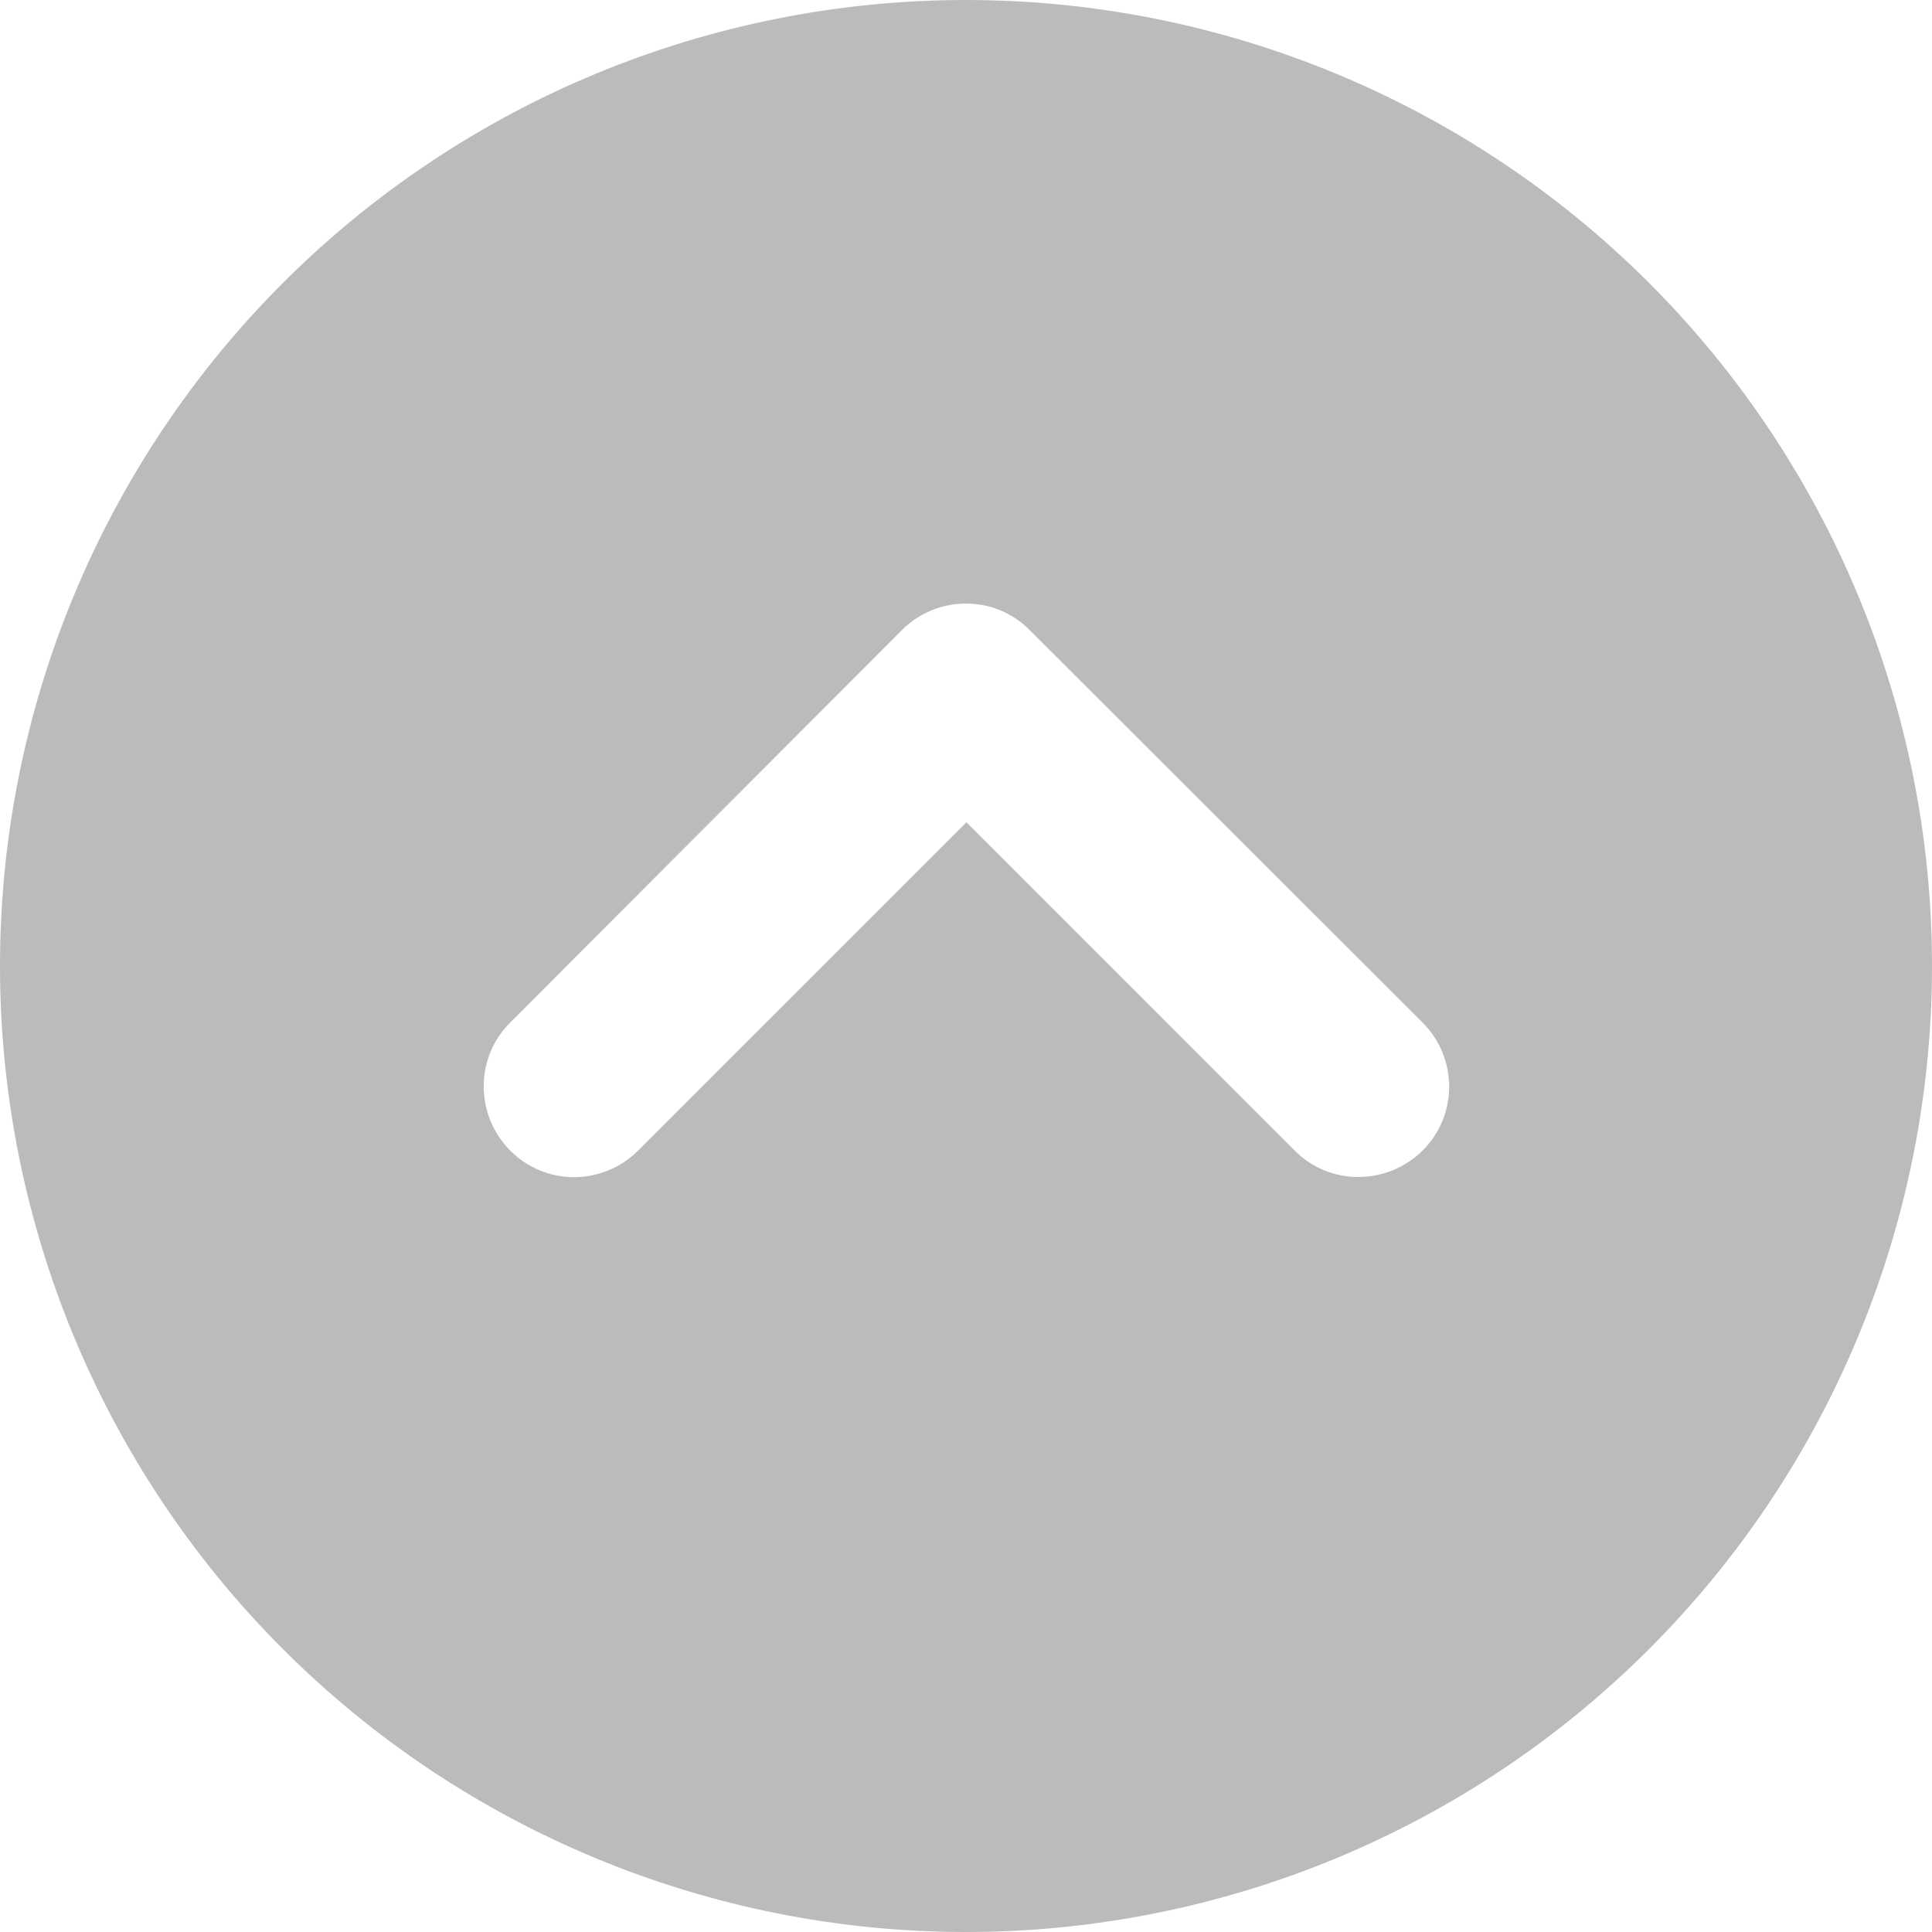 <svg width="25" height="25" viewBox="0 0 25 25" fill="none" xmlns="http://www.w3.org/2000/svg">
<g clip-path="url(#clip0_66_1293)">
<path d="M12.5 25C15.815 25 18.995 23.683 21.339 21.339C23.683 18.995 25 15.815 25 12.5C25 9.185 23.683 6.005 21.339 3.661C18.995 1.317 15.815 0 12.5 0C9.185 0 6.005 1.317 3.661 3.661C1.317 6.005 0 9.185 0 12.5C0 15.815 1.317 18.995 3.661 21.339C6.005 23.683 9.185 25 12.5 25ZM18.408 13.232C18.867 13.691 18.867 14.434 18.408 14.888C17.949 15.342 17.207 15.347 16.753 14.888L12.505 10.64L8.257 14.888C7.798 15.347 7.056 15.347 6.602 14.888C6.147 14.429 6.143 13.687 6.602 13.232L11.67 8.154C12.129 7.695 12.871 7.695 13.325 8.154L18.408 13.232Z" fill="#BBBBBB"/>
</g>
<defs>
<clipPath id="clip0_66_1293">
<rect width="25" height="25" fill="white"/>
</clipPath>
</defs>
</svg>
